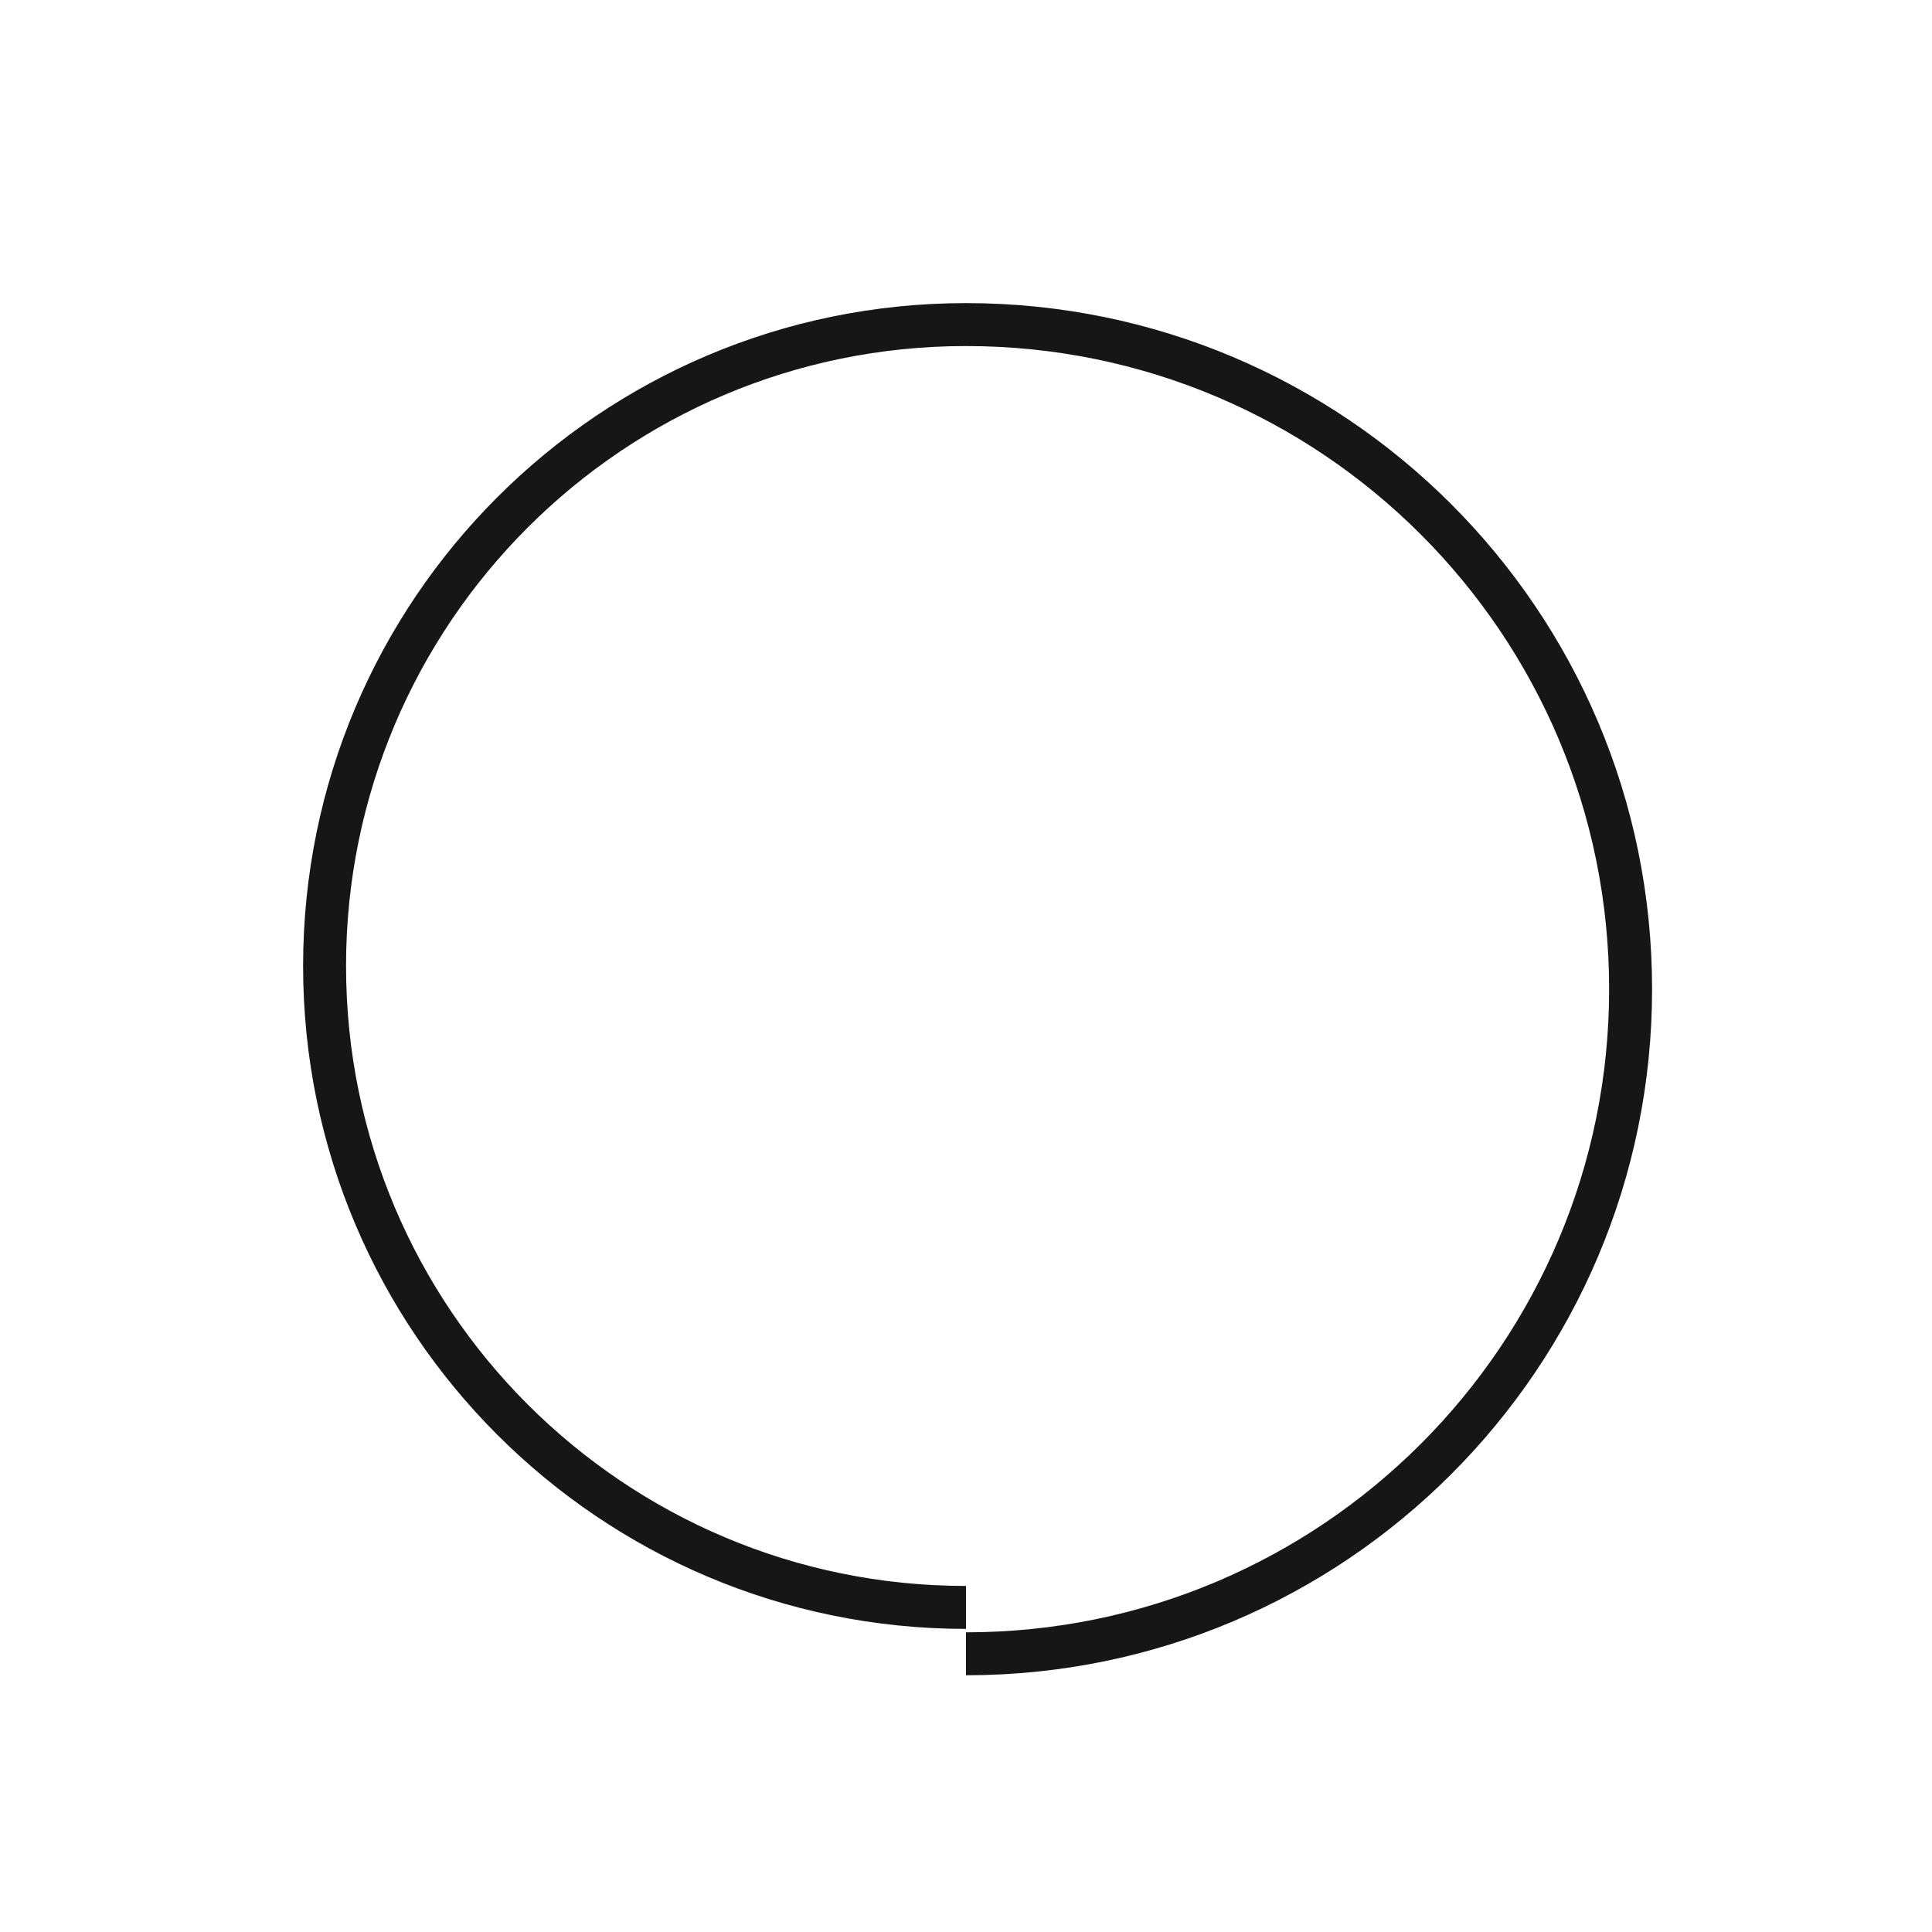 <svg width="150" height="150" viewBox="0 0 150 150" fill="none" xmlns="http://www.w3.org/2000/svg">
  <style>
    :root {
      --color: #161616;
    }
    @media (prefers-color-scheme: dark) {
      :root {
      --color: #fff;
    }
    }
  </style>
  <path d="M23.533 75C23.533 46.576 46.576 23.533 75 23.533C104.418 23.533 128.267 47.382 128.267 76.8C128.267 106.218 104.418 130.067 75 130.067V126.733C102.577 126.733 124.933 104.377 124.933 76.8C124.933 49.223 102.577 26.867 75 26.867C48.417 26.867 26.867 48.417 26.867 75C26.867 101.583 48.417 123.133 75 123.133V126.467C46.576 126.467 23.533 103.424 23.533 75Z" fill="#161616"/>
</svg>
